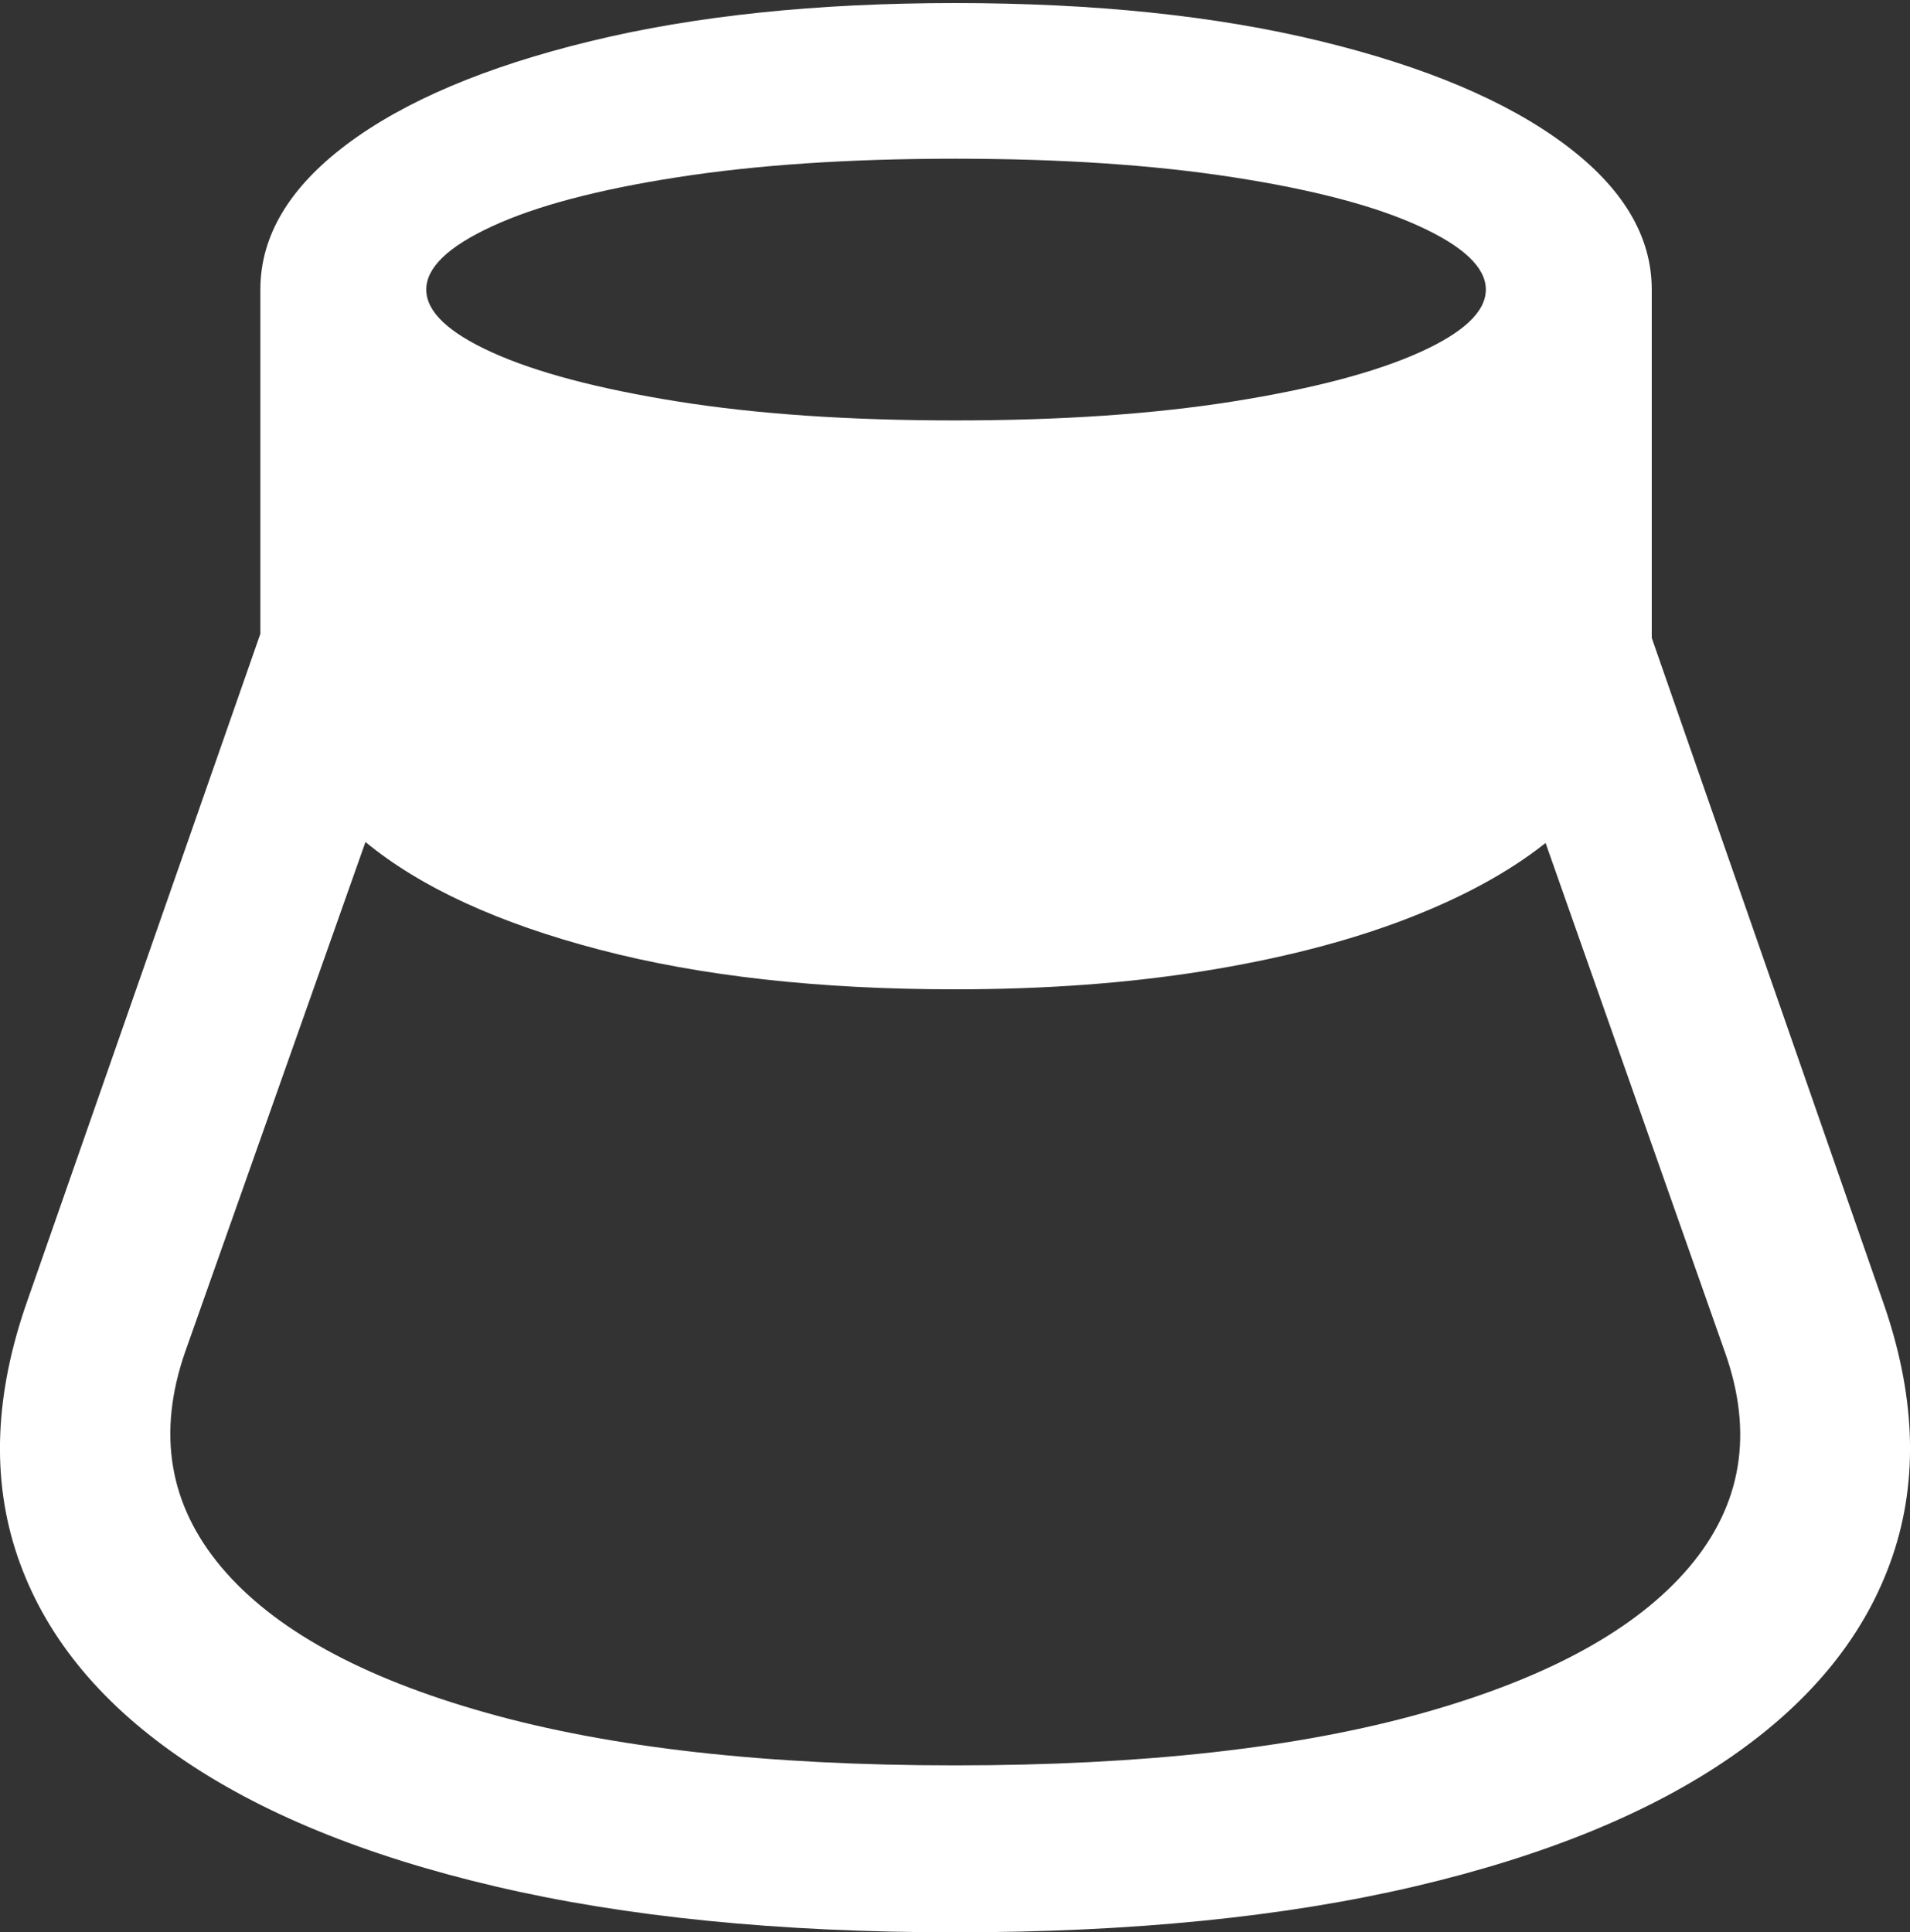 <?xml version="1.0" encoding="UTF-8"?>
<!--Generator: Apple Native CoreSVG 175.5-->
<!DOCTYPE svg
PUBLIC "-//W3C//DTD SVG 1.1//EN"
       "http://www.w3.org/Graphics/SVG/1.1/DTD/svg11.dtd">
<svg version="1.1" xmlns="http://www.w3.org/2000/svg" xmlns:xlink="http://www.w3.org/1999/xlink" width="18.098" height="18.311">
 <rect width="100%" height="100%" fill="#333333" stroke="none"/>
 <g>
  <rect height="18.311" opacity="0" width="18.098" x="0" y="0"/>
  <path d="M0.26 12.324Q-0.209 13.652 0.167 14.751Q0.543 15.85 1.691 16.645Q2.838 17.441 4.694 17.876Q6.549 18.311 9.049 18.311Q11.549 18.311 13.405 17.876Q15.26 17.441 16.408 16.645Q17.555 15.85 17.931 14.751Q18.307 13.652 17.838 12.324L15.651 6.045L15.651 2.744Q15.651 1.982 14.825 1.367Q14 0.752 12.516 0.391Q11.032 0.029 9.049 0.029Q7.077 0.029 5.592 0.391Q4.108 0.752 3.287 1.367Q2.467 1.982 2.467 2.744L2.467 6.006ZM1.754 12.812L3.463 7.979Q4.244 8.623 5.68 8.999Q7.116 9.375 9.049 9.375Q10.319 9.375 11.393 9.204Q12.467 9.033 13.292 8.721Q14.117 8.408 14.645 7.988L16.344 12.812Q16.754 13.965 16.007 14.849Q15.26 15.732 13.492 16.23Q11.725 16.729 9.049 16.729Q6.373 16.729 4.606 16.23Q2.838 15.732 2.096 14.849Q1.354 13.965 1.754 12.812ZM4.039 2.744Q4.039 2.432 4.664 2.144Q5.289 1.855 6.417 1.68Q7.545 1.504 9.049 1.504Q10.553 1.504 11.686 1.68Q12.819 1.855 13.449 2.144Q14.079 2.432 14.079 2.744Q14.079 3.057 13.449 3.34Q12.819 3.623 11.686 3.804Q10.553 3.984 9.049 3.984Q7.545 3.984 6.417 3.804Q5.289 3.623 4.664 3.34Q4.039 3.057 4.039 2.744Z" fill="#ffffff"/>
 </g>
</svg>
